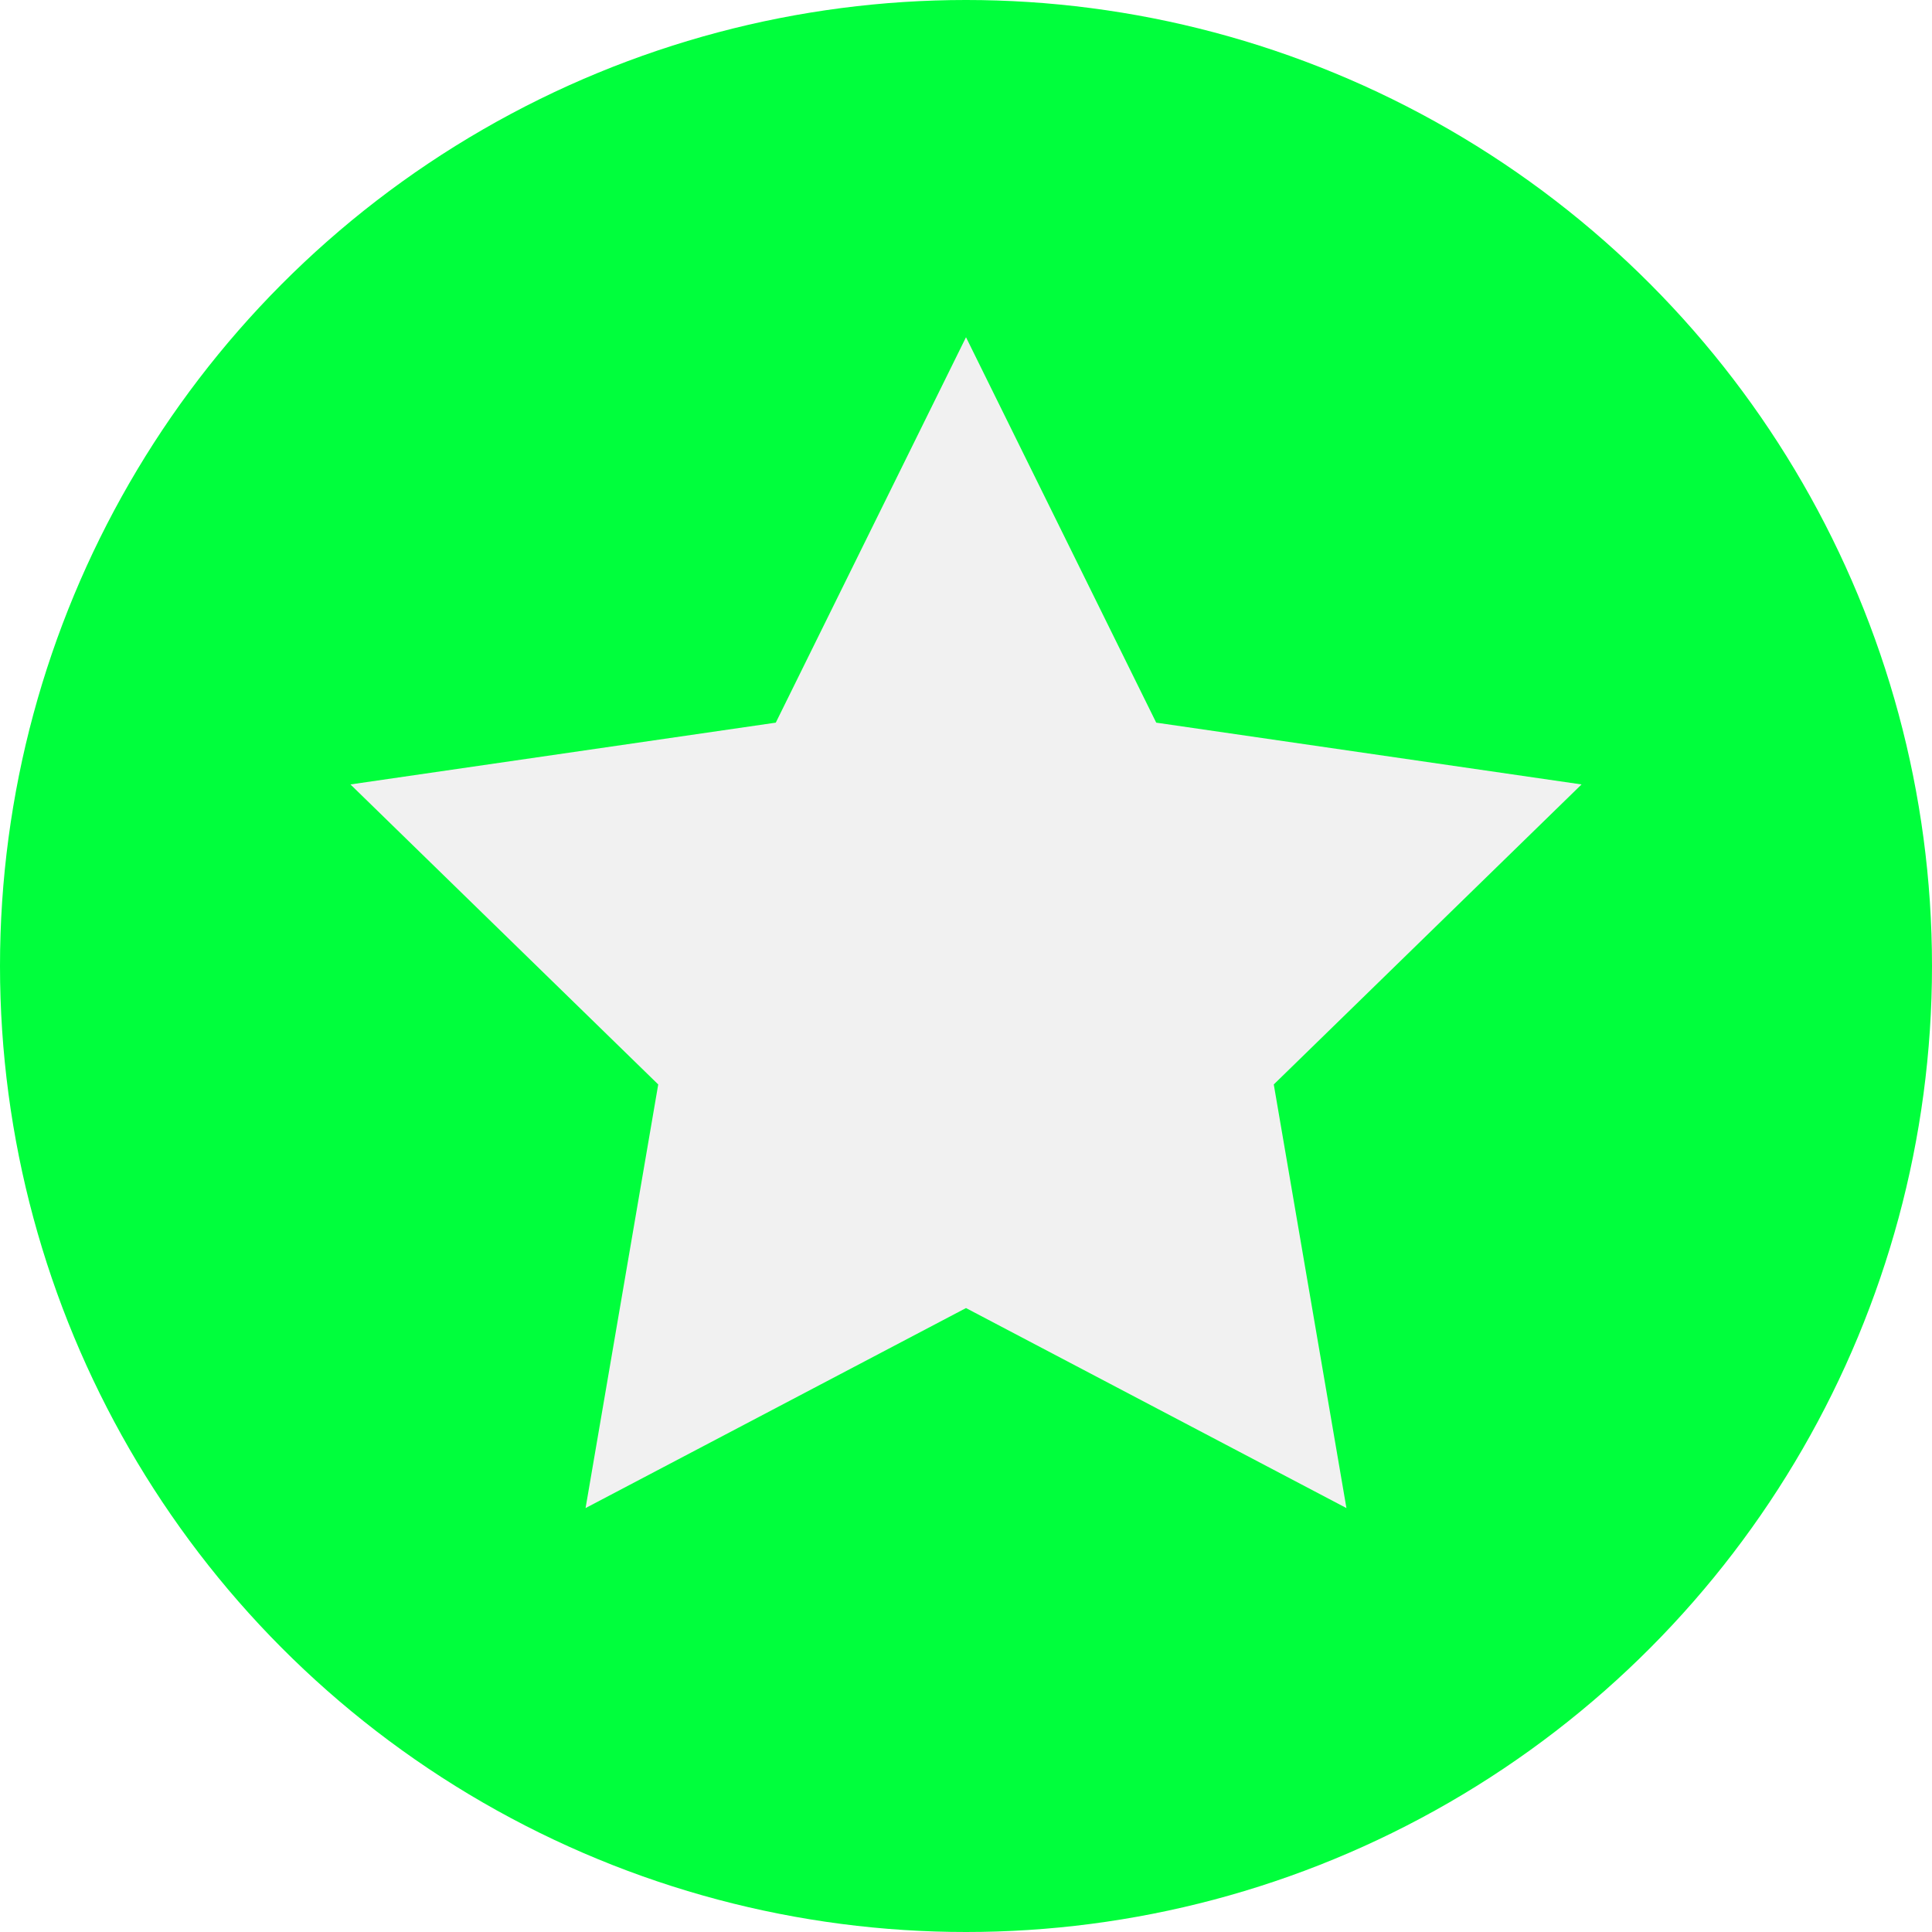 <svg id="etqe0lX7w5f1" xmlns="http://www.w3.org/2000/svg" xmlns:xlink="http://www.w3.org/1999/xlink" viewBox="0 0 300 300" shape-rendering="geometricPrecision" text-rendering="geometricPrecision" project-id="057e90677d9a4763a7c95c6a2a3e993e" export-id="a4423f242b024fb5ba2ccfcb3cfabd5a" cached="false"><defs><filter id="etqe0lX7w5f2-filter" x="-150%" y="-150%" width="400%" height="400%"><feGaussianBlur id="etqe0lX7w5f2-filter-inner-shadow-0-blur" in="SourceAlpha" stdDeviation="10,0"/><feOffset id="etqe0lX7w5f2-filter-inner-shadow-0-offset" dx="0" dy="0" result="tmp"/><feComposite id="etqe0lX7w5f2-filter-inner-shadow-0-composite" operator="arithmetic" k2="-1" k3="1" in2="SourceGraphic"/><feColorMatrix id="etqe0lX7w5f2-filter-inner-shadow-0-color-matrix" type="matrix" values="0 0 0 0 0 0 0 0 0 0 0 0 0 0 0 0 0 0 1 0"/><feMerge id="etqe0lX7w5f2-filter-inner-shadow-0-merge" result="result"><feMergeNode id="etqe0lX7w5f2-filter-inner-shadow-0-merge-node-1" in="SourceGraphic"/><feMergeNode id="etqe0lX7w5f2-filter-inner-shadow-0-merge-node-2"/></feMerge></filter></defs><ellipse rx="30" ry="30" transform="matrix(5 0 0 5 150 150)" filter="url(#etqe0lX7w5f2-filter)" fill="#00ff3c" stroke-width="0"/><polygon points="0,-30 8.817,-12.135 28.532,-9.271 14.266,4.635 17.634,24.271 0,15 -17.634,24.271 -14.266,4.635 -28.532,-9.271 -8.817,-12.135 0,-30" transform="matrix(3.35 0 0 3.35 150 152.865)" fill="#f1f1f1" stroke-width="0"/></svg>
